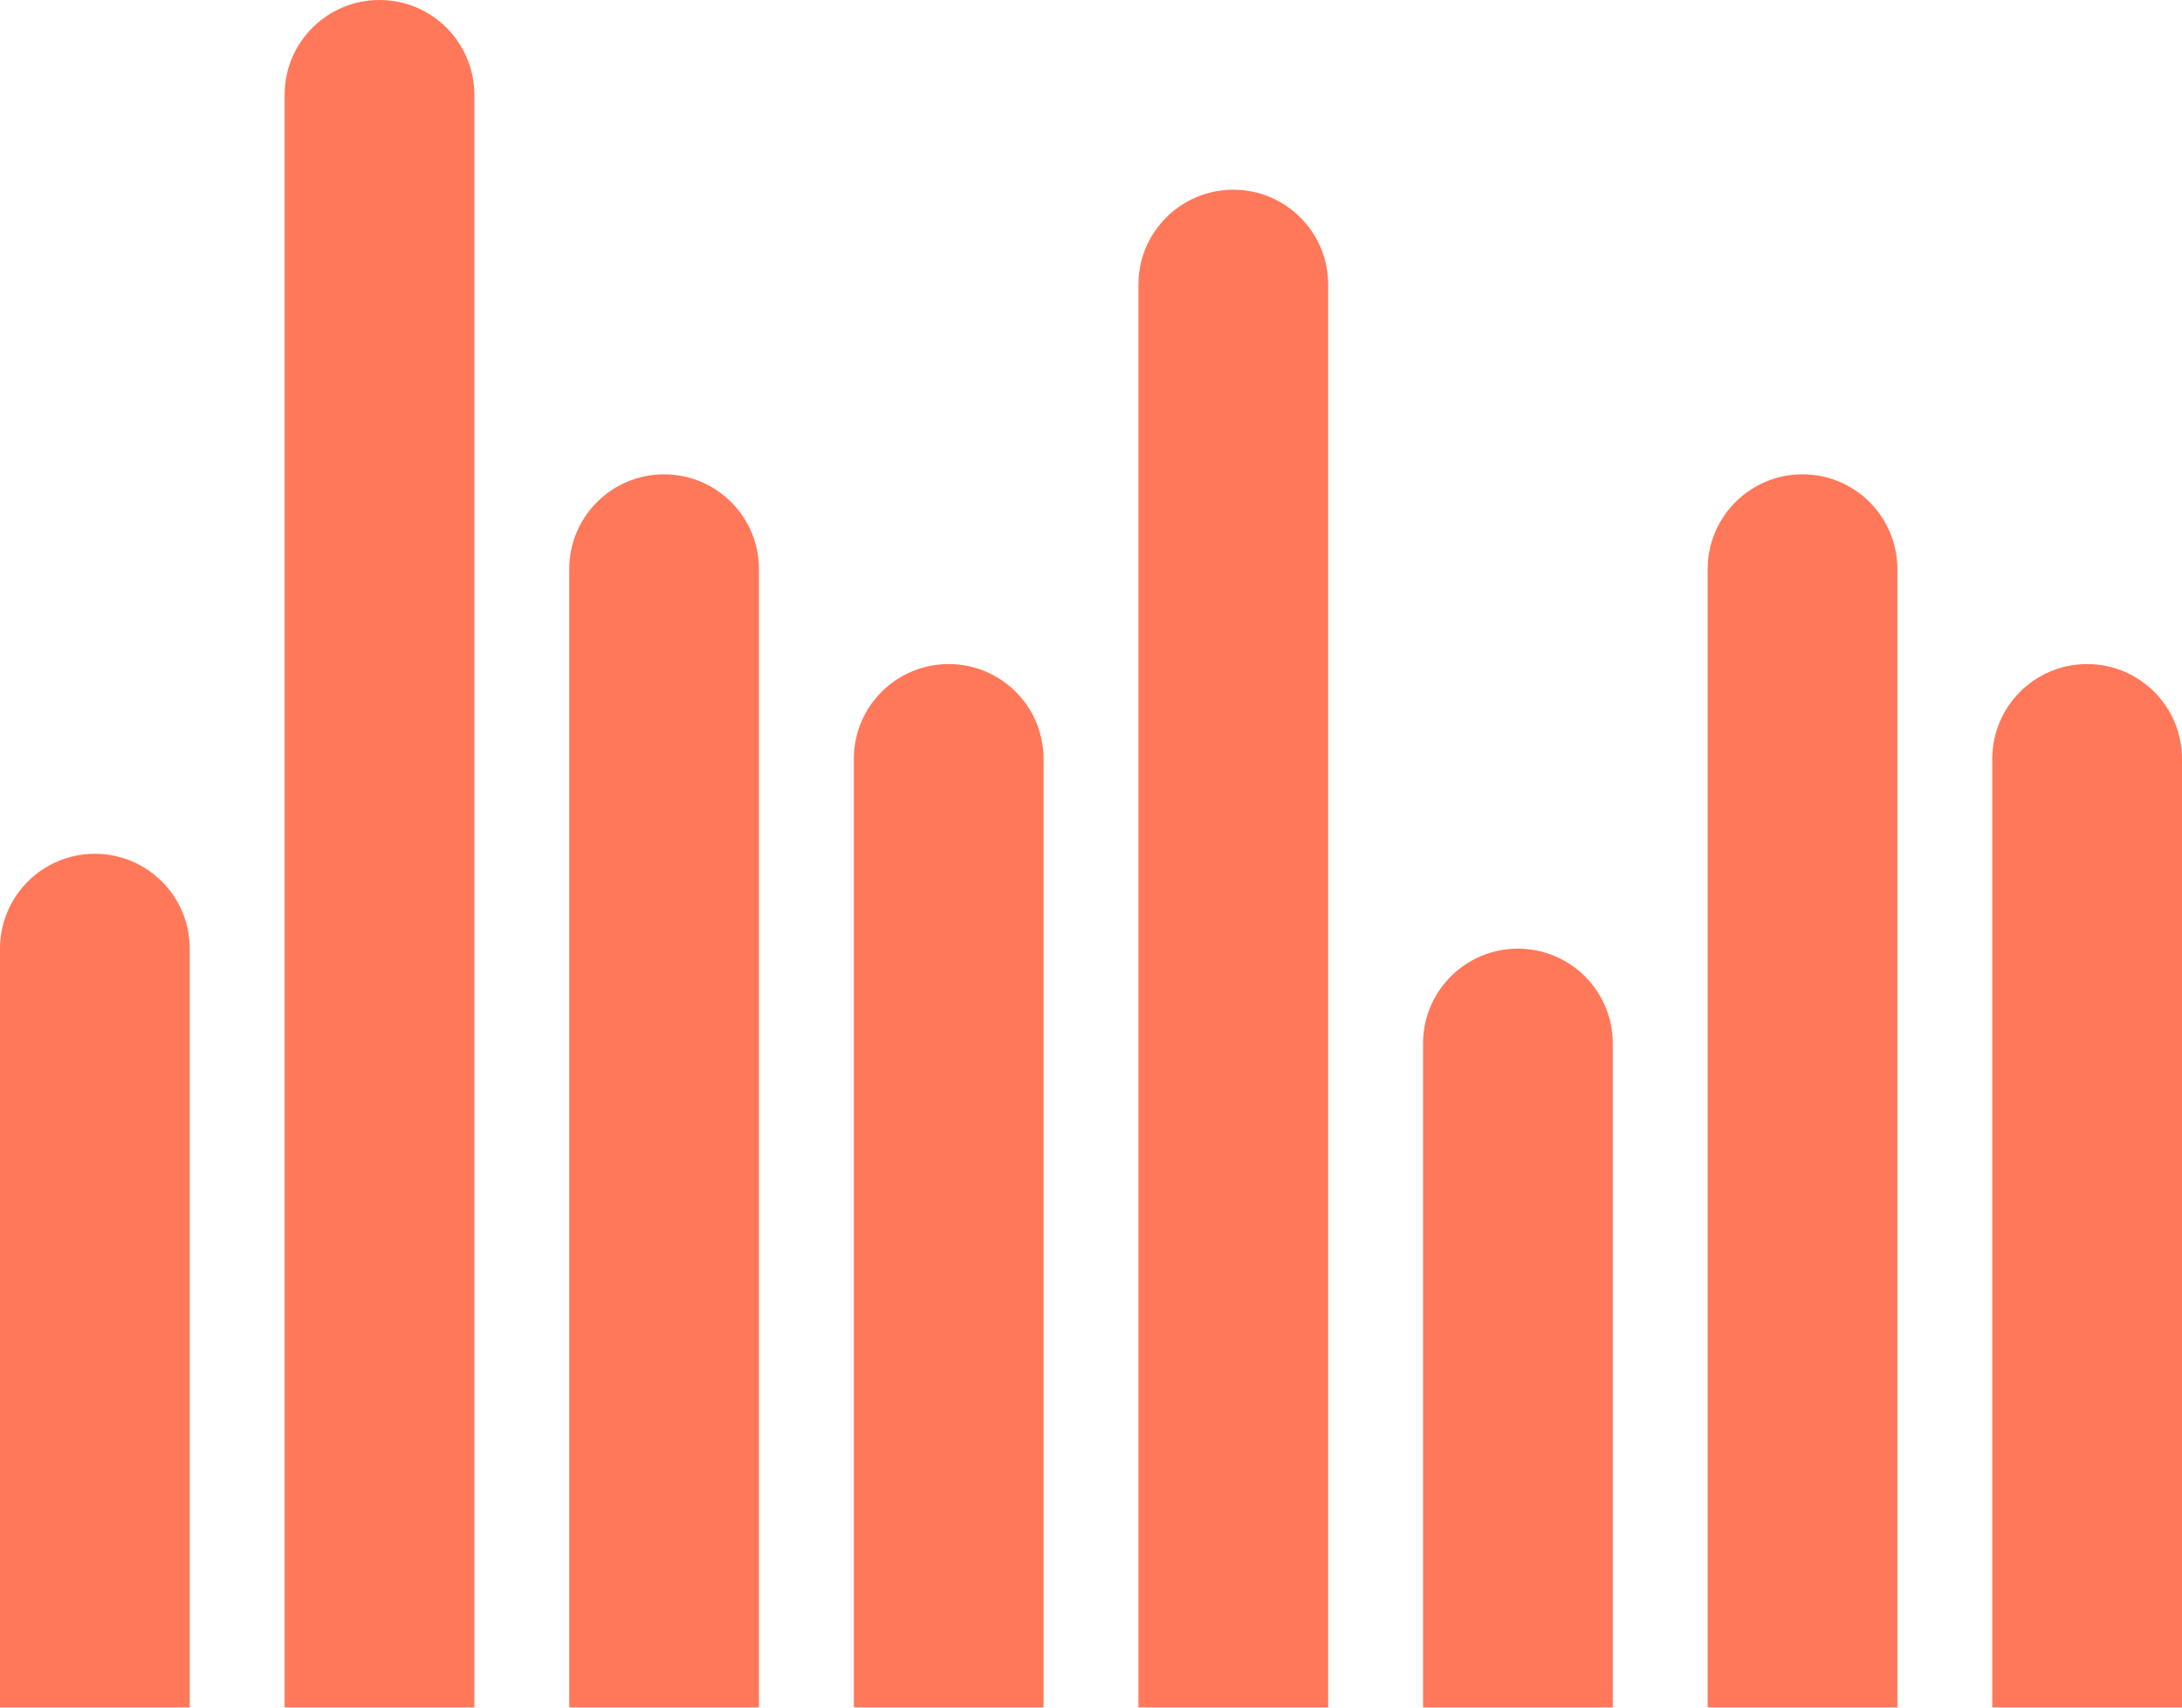 <svg width="46" height="36" viewBox="0 0 46 36" fill="none" xmlns="http://www.w3.org/2000/svg">
<g opacity="0.8">
<path d="M0 20C0 18.895 0.895 18 2 18C3.105 18 4 18.895 4 20V36H0V20Z" fill="#FF5630"/>
<path d="M6 2C6 0.895 6.895 0 8 0C9.105 0 10 0.895 10 2V36H6V2Z" fill="#FF5630"/>
<path d="M12 12C12 10.895 12.895 10 14 10C15.105 10 16 10.895 16 12V36H12V12Z" fill="#FF5630"/>
<path d="M18 16C18 14.895 18.895 14 20 14C21.105 14 22 14.895 22 16V36H18V16Z" fill="#FF5630"/>
<path d="M24 6C24 4.895 24.895 4 26 4C27.105 4 28 4.895 28 6V36H24V6Z" fill="#FF5630"/>
<path d="M30 22C30 20.895 30.895 20 32 20C33.105 20 34 20.895 34 22V36H30V22Z" fill="#FF5630"/>
<path d="M36 12C36 10.895 36.895 10 38 10C39.105 10 40 10.895 40 12V36H36V12Z" fill="#FF5630"/>
<path d="M42 16C42 14.895 42.895 14 44 14C45.105 14 46 14.895 46 16V36H42V16Z" fill="#FF5630"/>
</g>
</svg>

